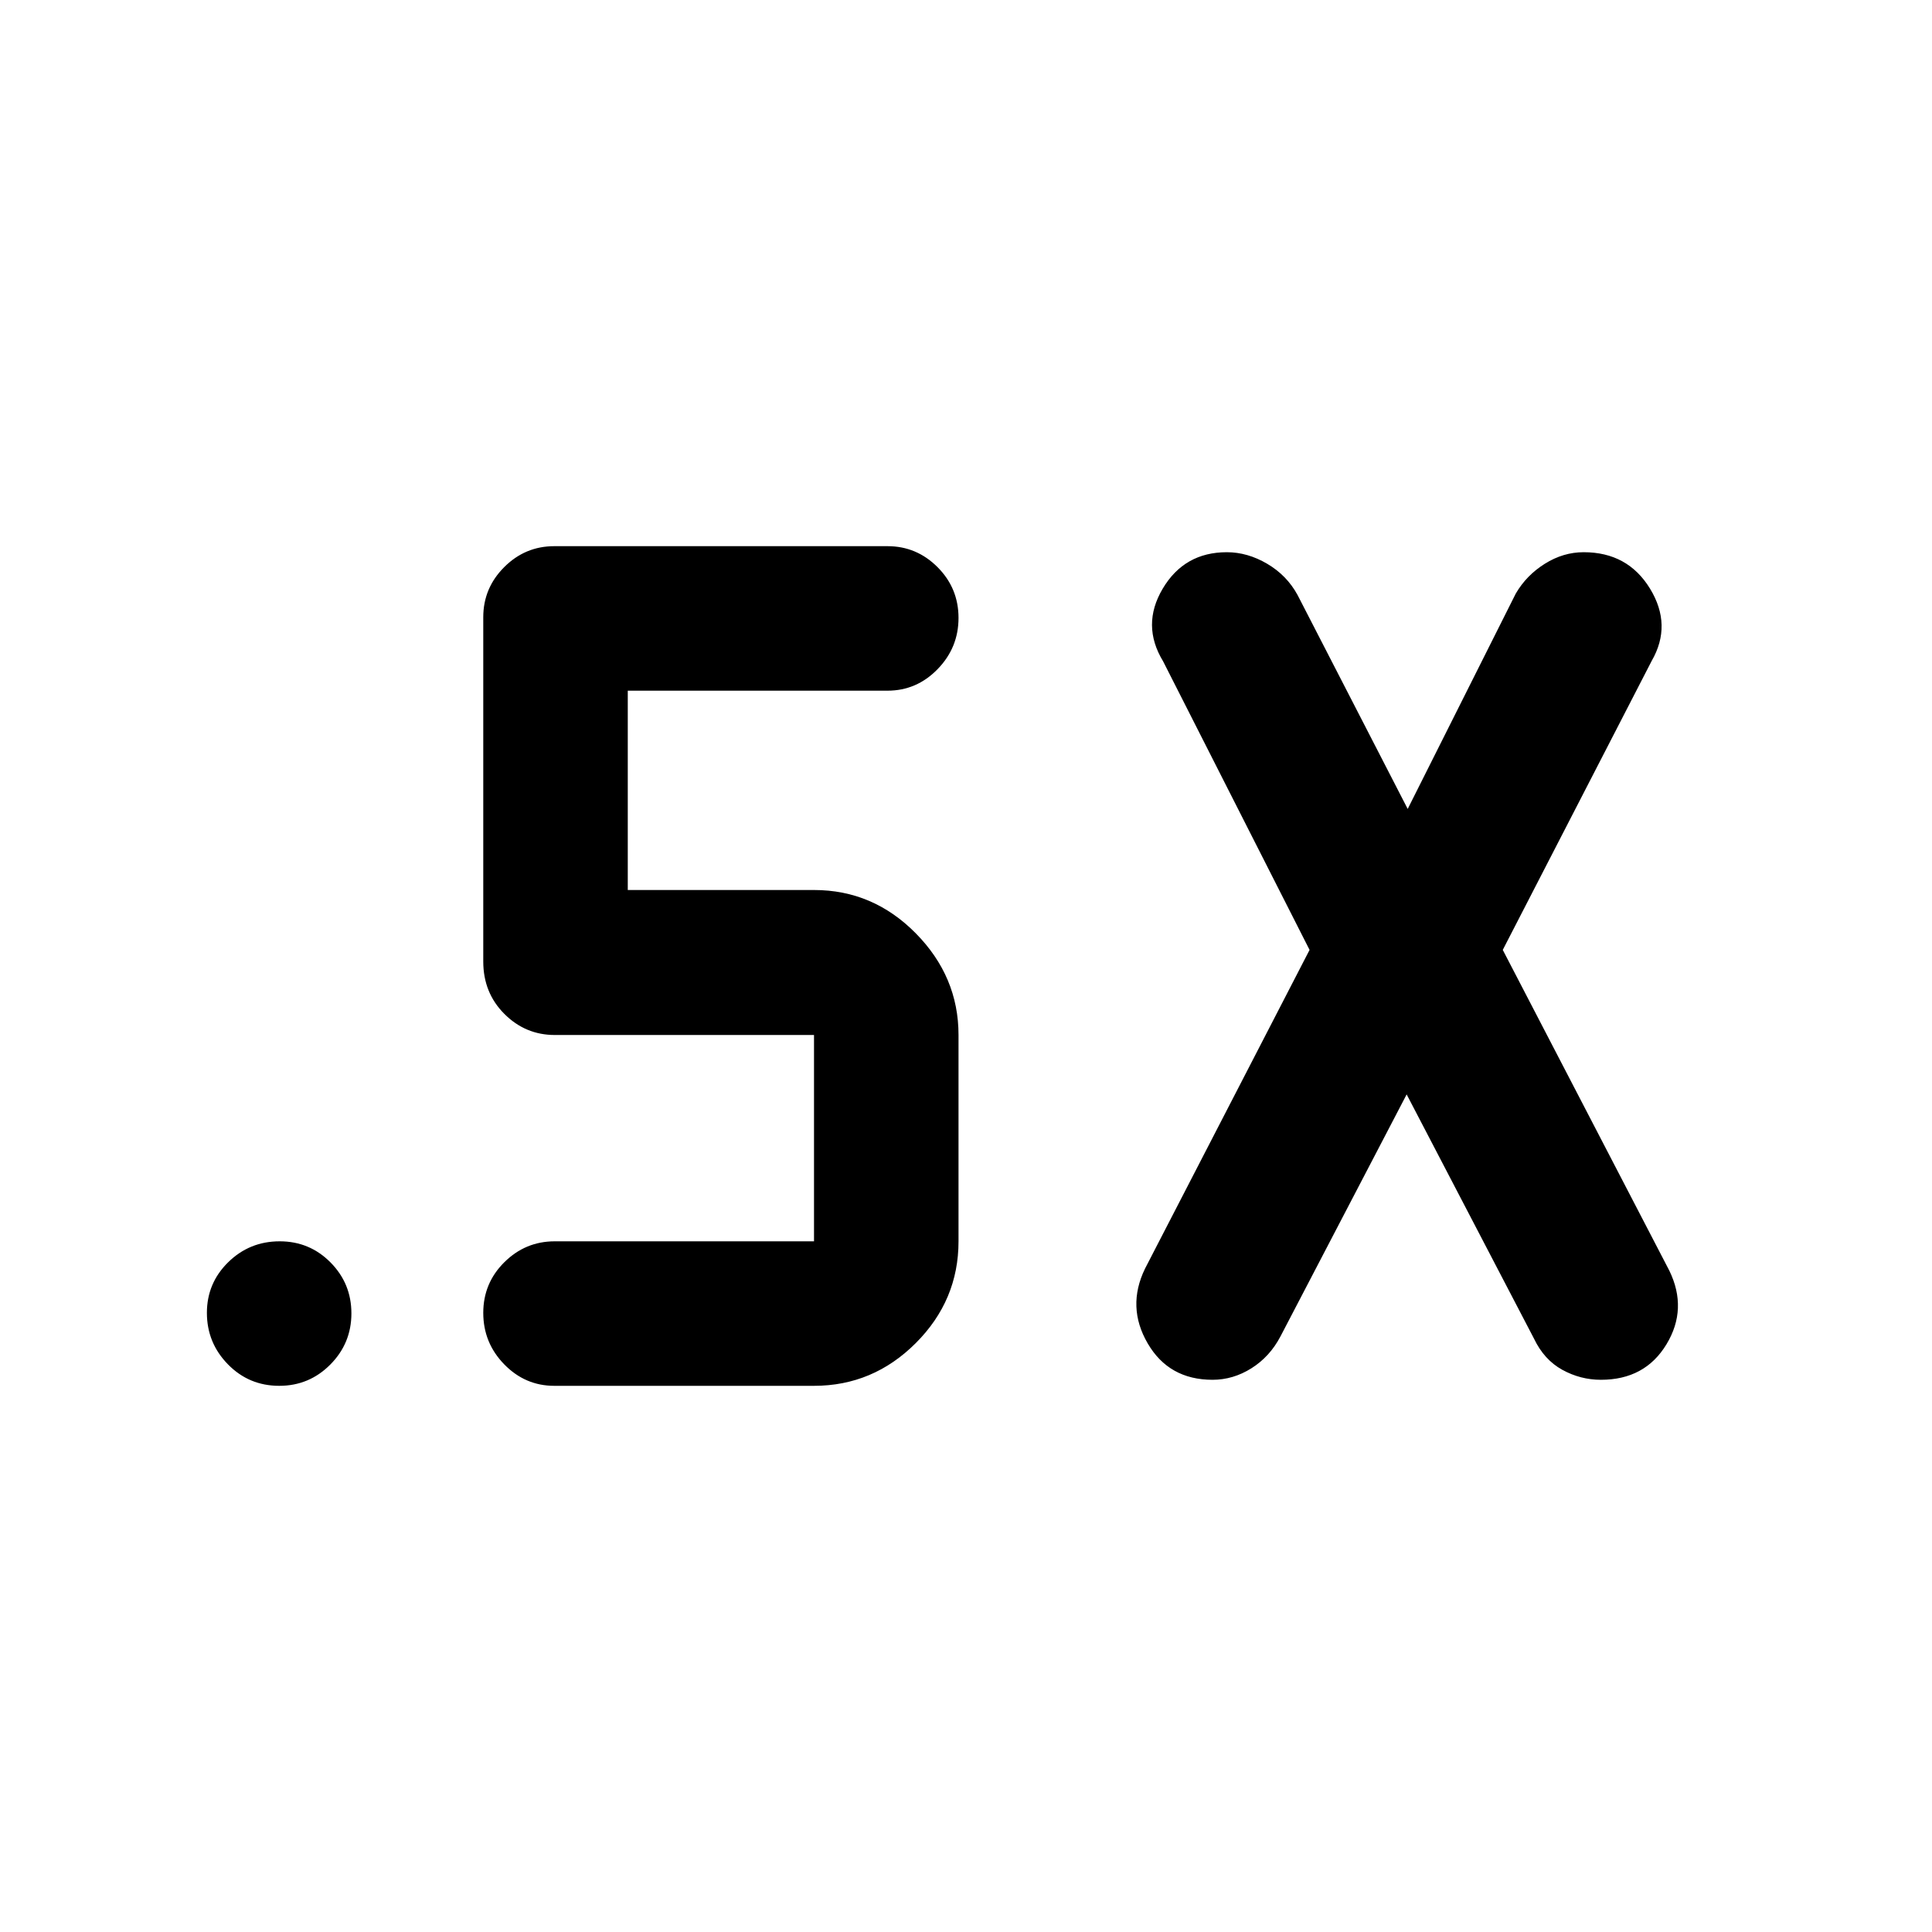 <svg xmlns="http://www.w3.org/2000/svg" height="48" viewBox="0 -960 960 960" width="48"><path d="m698.957-416.196-62.718 120.283q-5.286 10.059-14.394 15.79-9.107 5.732-19.331 5.732-21.705 0-32.251-18.12-10.546-18.119-1.306-37.119L650.717-488l-72.76-143.37q-10.957-18-.218-36.119 10.739-18.12 31.868-18.12 10.277 0 20.061 5.753 9.784 5.752 15.093 15.53l54.717 106.283 53.718-107.044q5.285-9.059 14.431-14.79 9.146-5.732 19.294-5.732 21.918 0 32.977 18.12 11.059 18.119.819 35.88l-74 143.609 82.761 159.37q9.239 19-1.426 36.619-10.665 17.62-32.562 17.62-10.202 0-19.236-4.988-9.035-4.988-14.058-15.534l-63.239-121.283ZM404.478-271.391H275.413q-14.47 0-24.876-10.686-10.407-10.686-10.407-25.57 0-14.782 10.475-25.165 10.475-10.384 25.047-10.384h128.826v-102.521H275.652q-14.572 0-25.047-10.488-10.475-10.487-10.475-26.034v-171.087q0-14.47 10.407-24.876 10.406-10.407 24.876-10.407H441q14.47 0 24.876 10.435 10.407 10.434 10.407 25.218 0 14.783-10.407 25.467Q455.47-616.804 441-616.804H311.935v99.043h92.543q29.335 0 50.57 21.522t21.235 50.522v102.521q0 29.335-21.235 50.57t-50.57 21.235Zm-265.715 0q-15.069 0-25.514-10.686-10.445-10.686-10.445-25.57 0-14.782 10.592-25.165 10.591-10.384 25.569-10.384 14.877 0 25.26 10.483 10.384 10.482 10.384 25.337t-10.49 25.42q-10.49 10.565-25.356 10.565Z"/></svg>